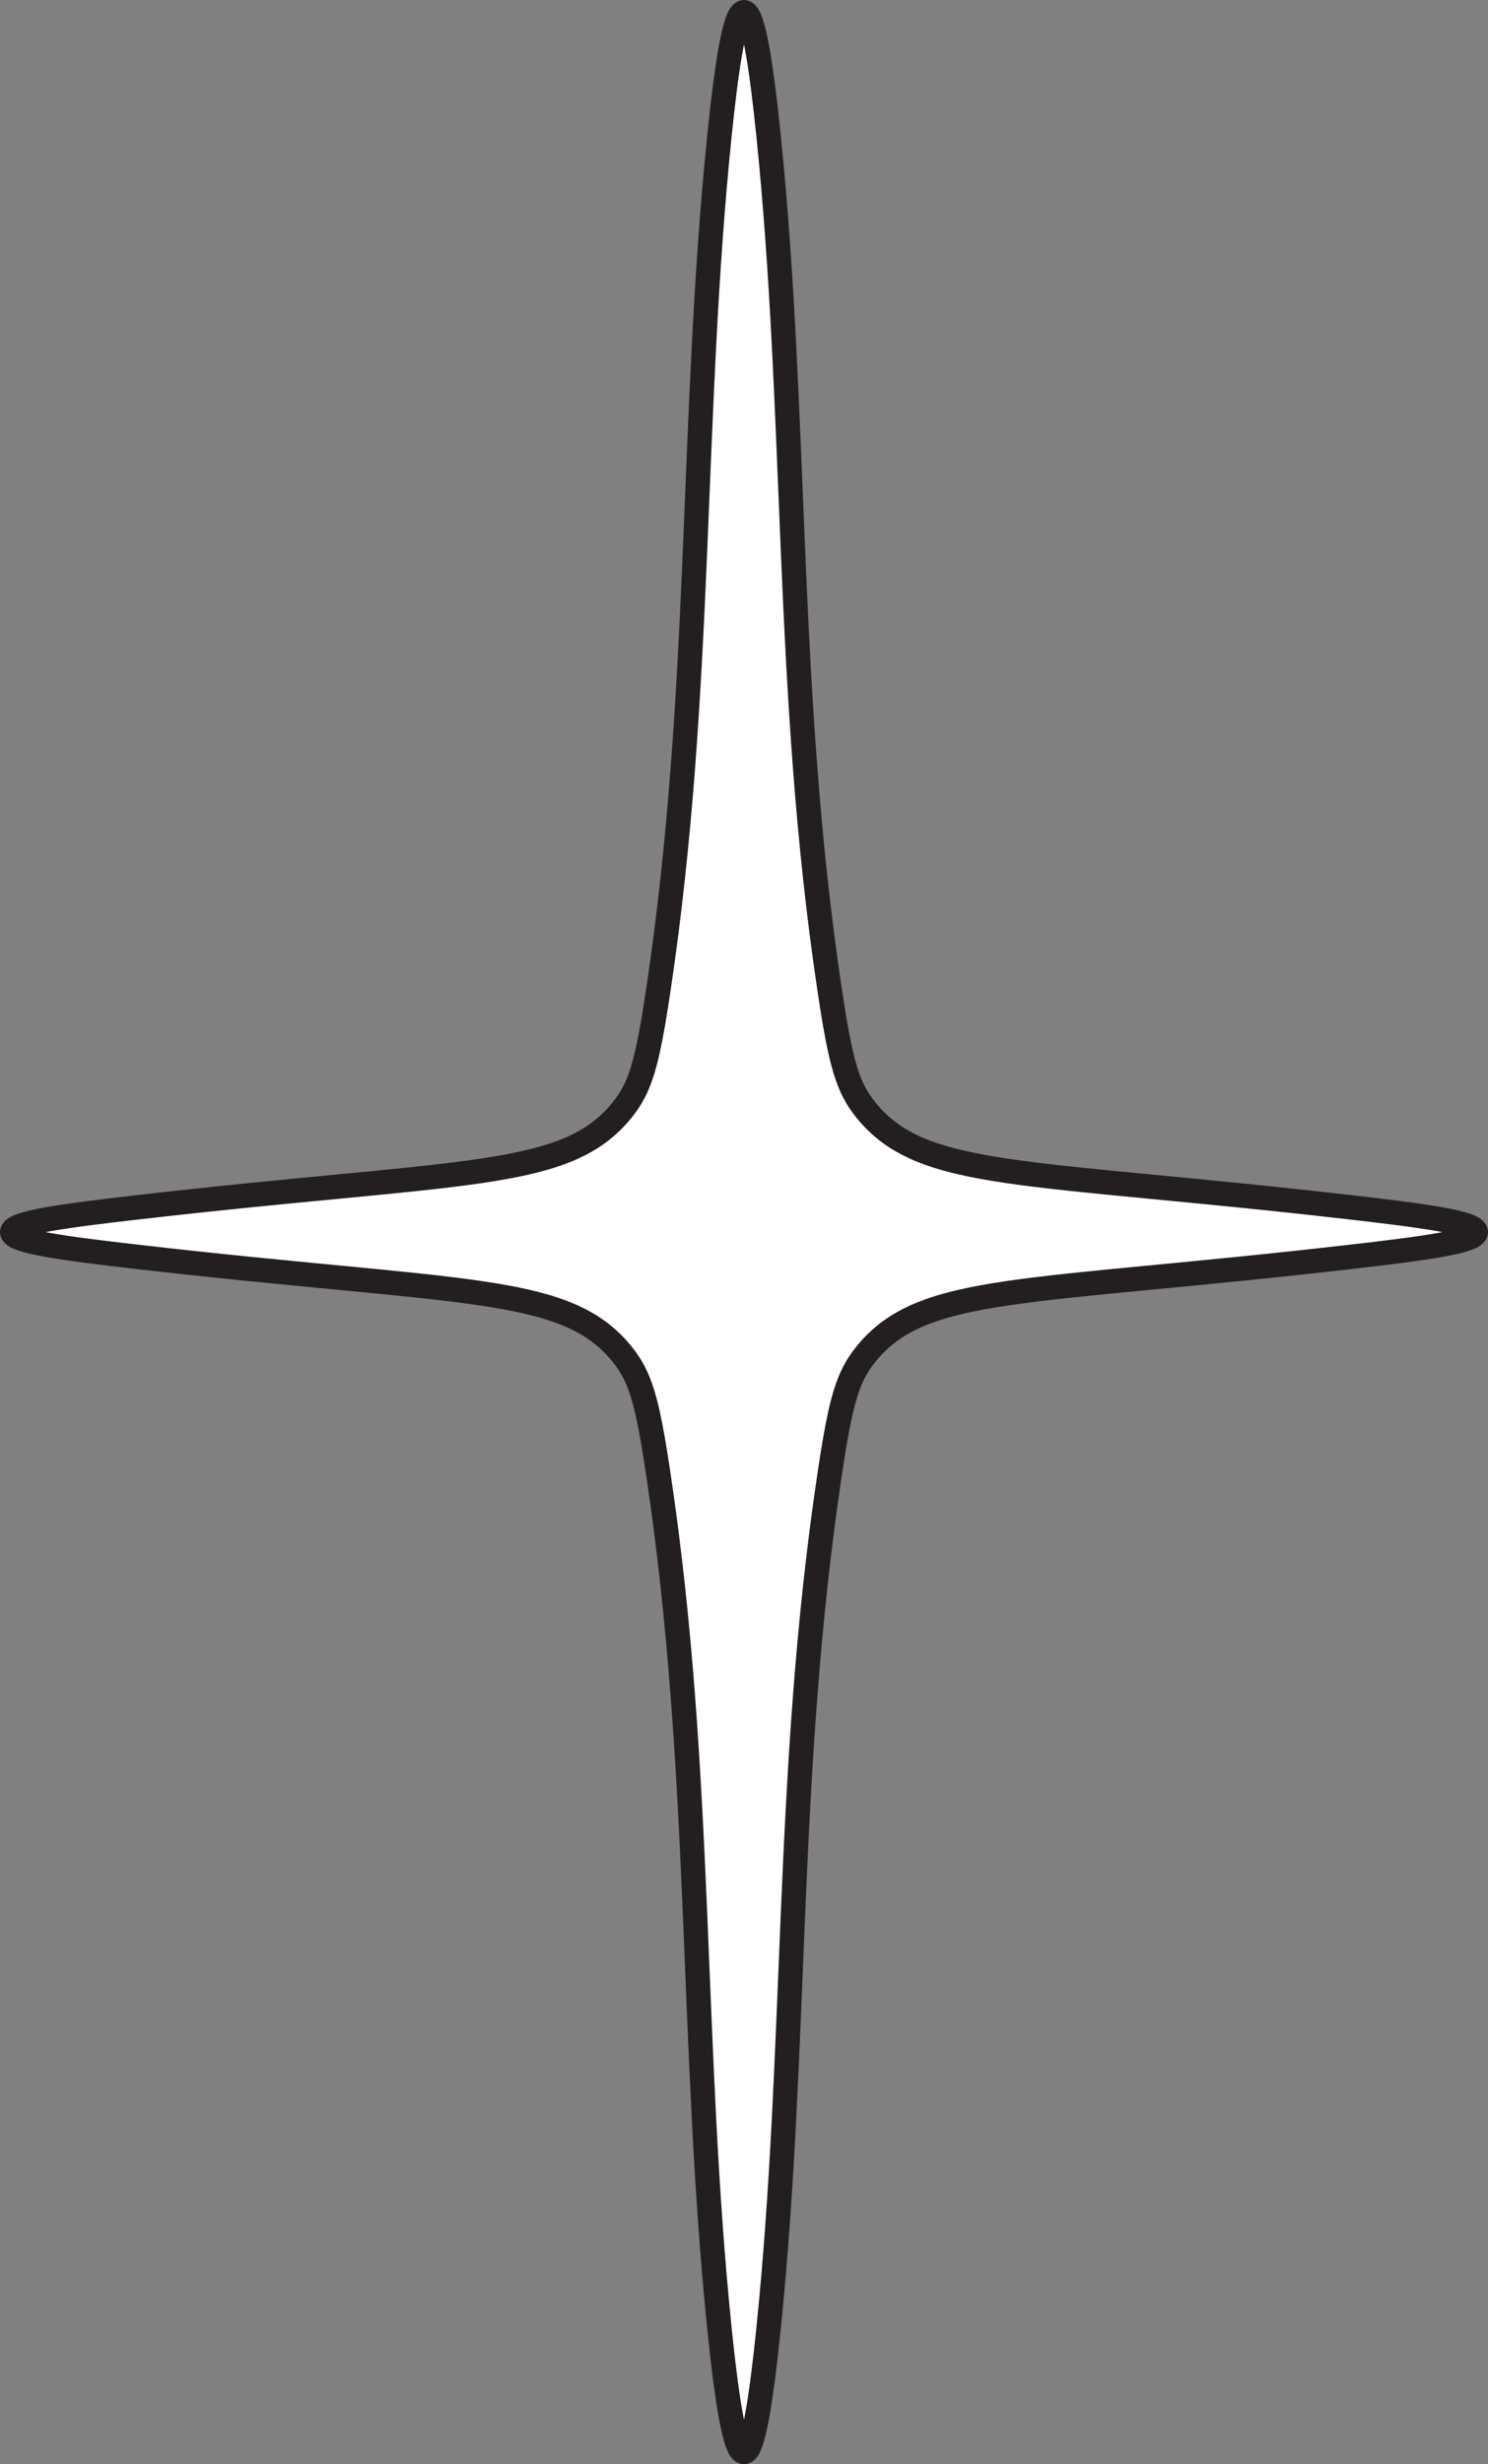 <?xml version="1.0" encoding="UTF-8"?>
<svg id="Layer_1" data-name="Layer 1" xmlns="http://www.w3.org/2000/svg" viewBox="0 0 61 101">
  <rect x="0" y="0" width="61" height="101" fill="#808080" stroke="none"/>
  <defs>
    <style>
      .cls-1 {
        fill: #fff;
        stroke: #231f20;
        stroke-miterlimit: 10;
      }
    </style>
  </defs>
  <path class="cls-1" d="m25.5,45.5c.74-.92,1.03-1.83,1.5-5,1.82-12.2,1.3-23.35,2.5-35,.25-2.42.59-5,1-5s.75,2.58,1,5c1.2,11.65.68,22.8,2.5,35,.47,3.17.76,4.08,1.5,5,2.33,2.88,6.48,2.44,20,4,2.76.32,5,.61,5,1s-2.24.68-5,1c-13.52,1.56-17.67,1.12-20,4-.74.92-1.03,1.83-1.5,5-1.82,12.2-1.3,23.35-2.5,35-.25,2.42-.59,5-1,5s-.75-2.58-1-5c-1.2-11.65-.68-22.8-2.5-35-.47-3.17-.76-4.08-1.5-5-2.33-2.88-6.48-2.44-20-4-2.76-.32-5-.61-5-1s2.24-.68,5-1c13.52-1.56,17.67-1.12,20-4Z"/>
</svg>